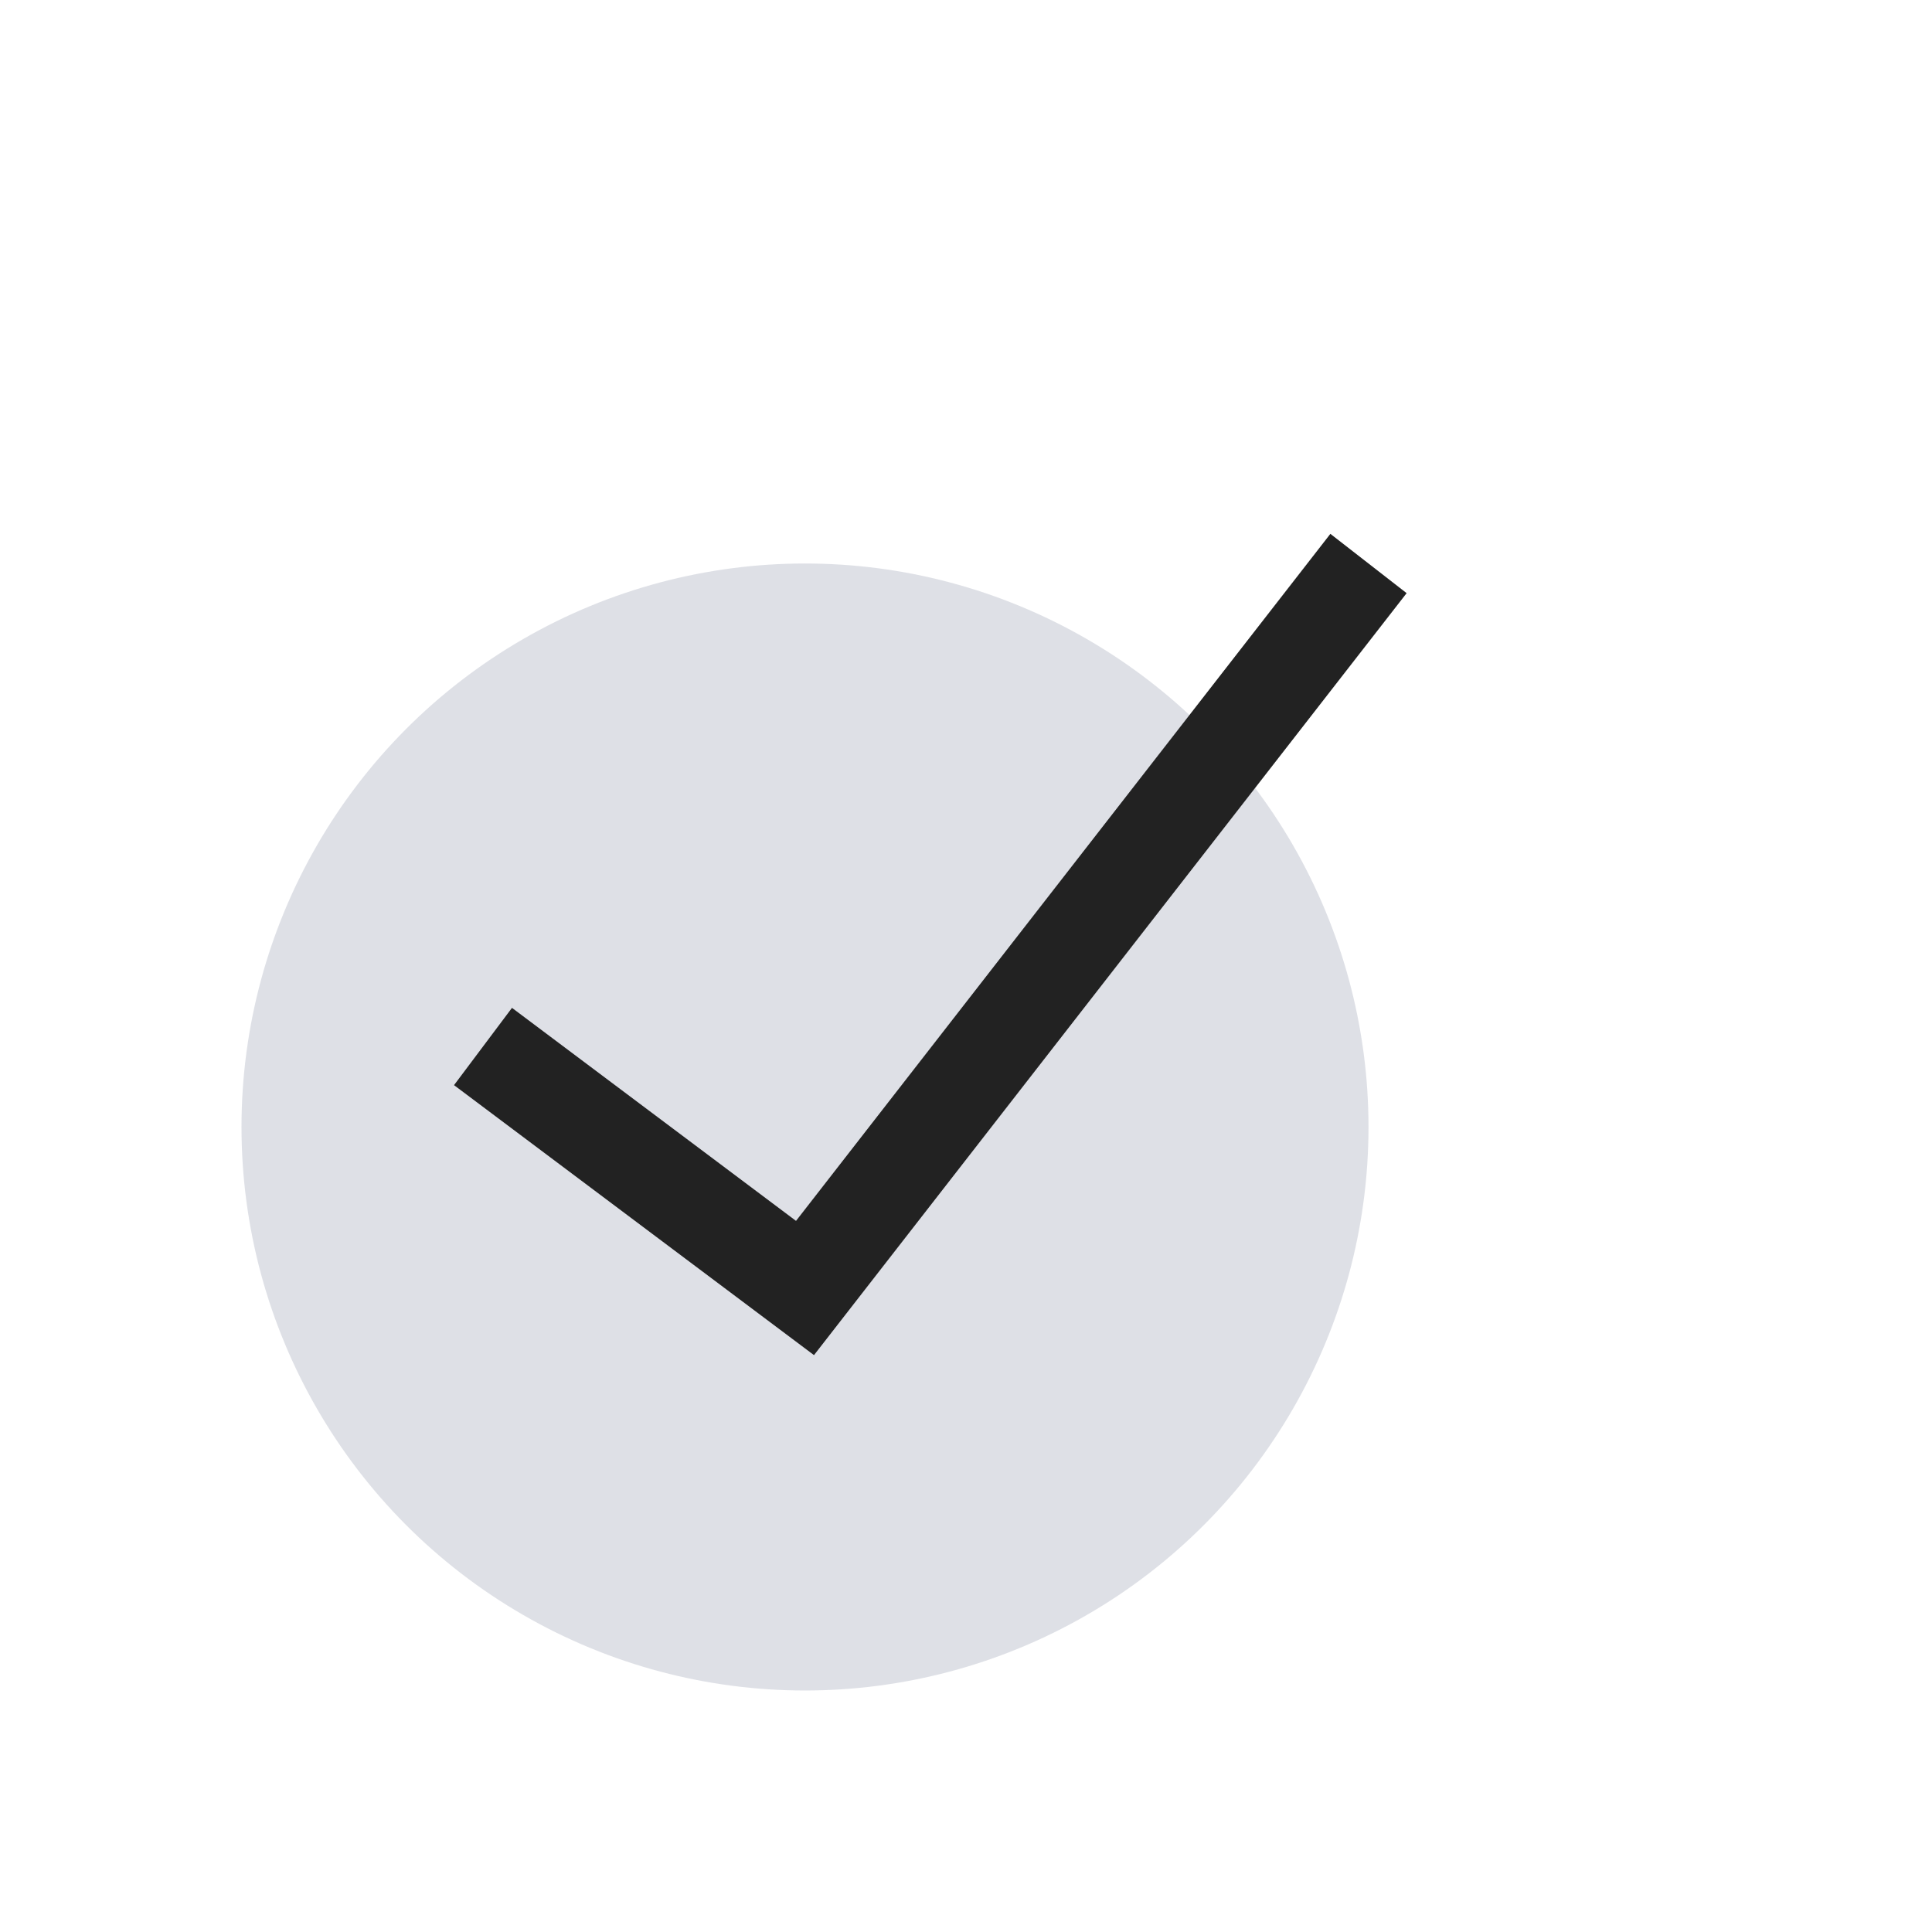 <svg width="24" height="24" viewBox="0 0 24 24" fill="none" xmlns="http://www.w3.org/2000/svg">
<circle cx="10" cy="14" r="7" fill="#7E869E" fill-opacity="0.25"/>
<path d="M6 13L10 16L17 7" stroke="#222222" stroke-width="1.2"/>
</svg>
